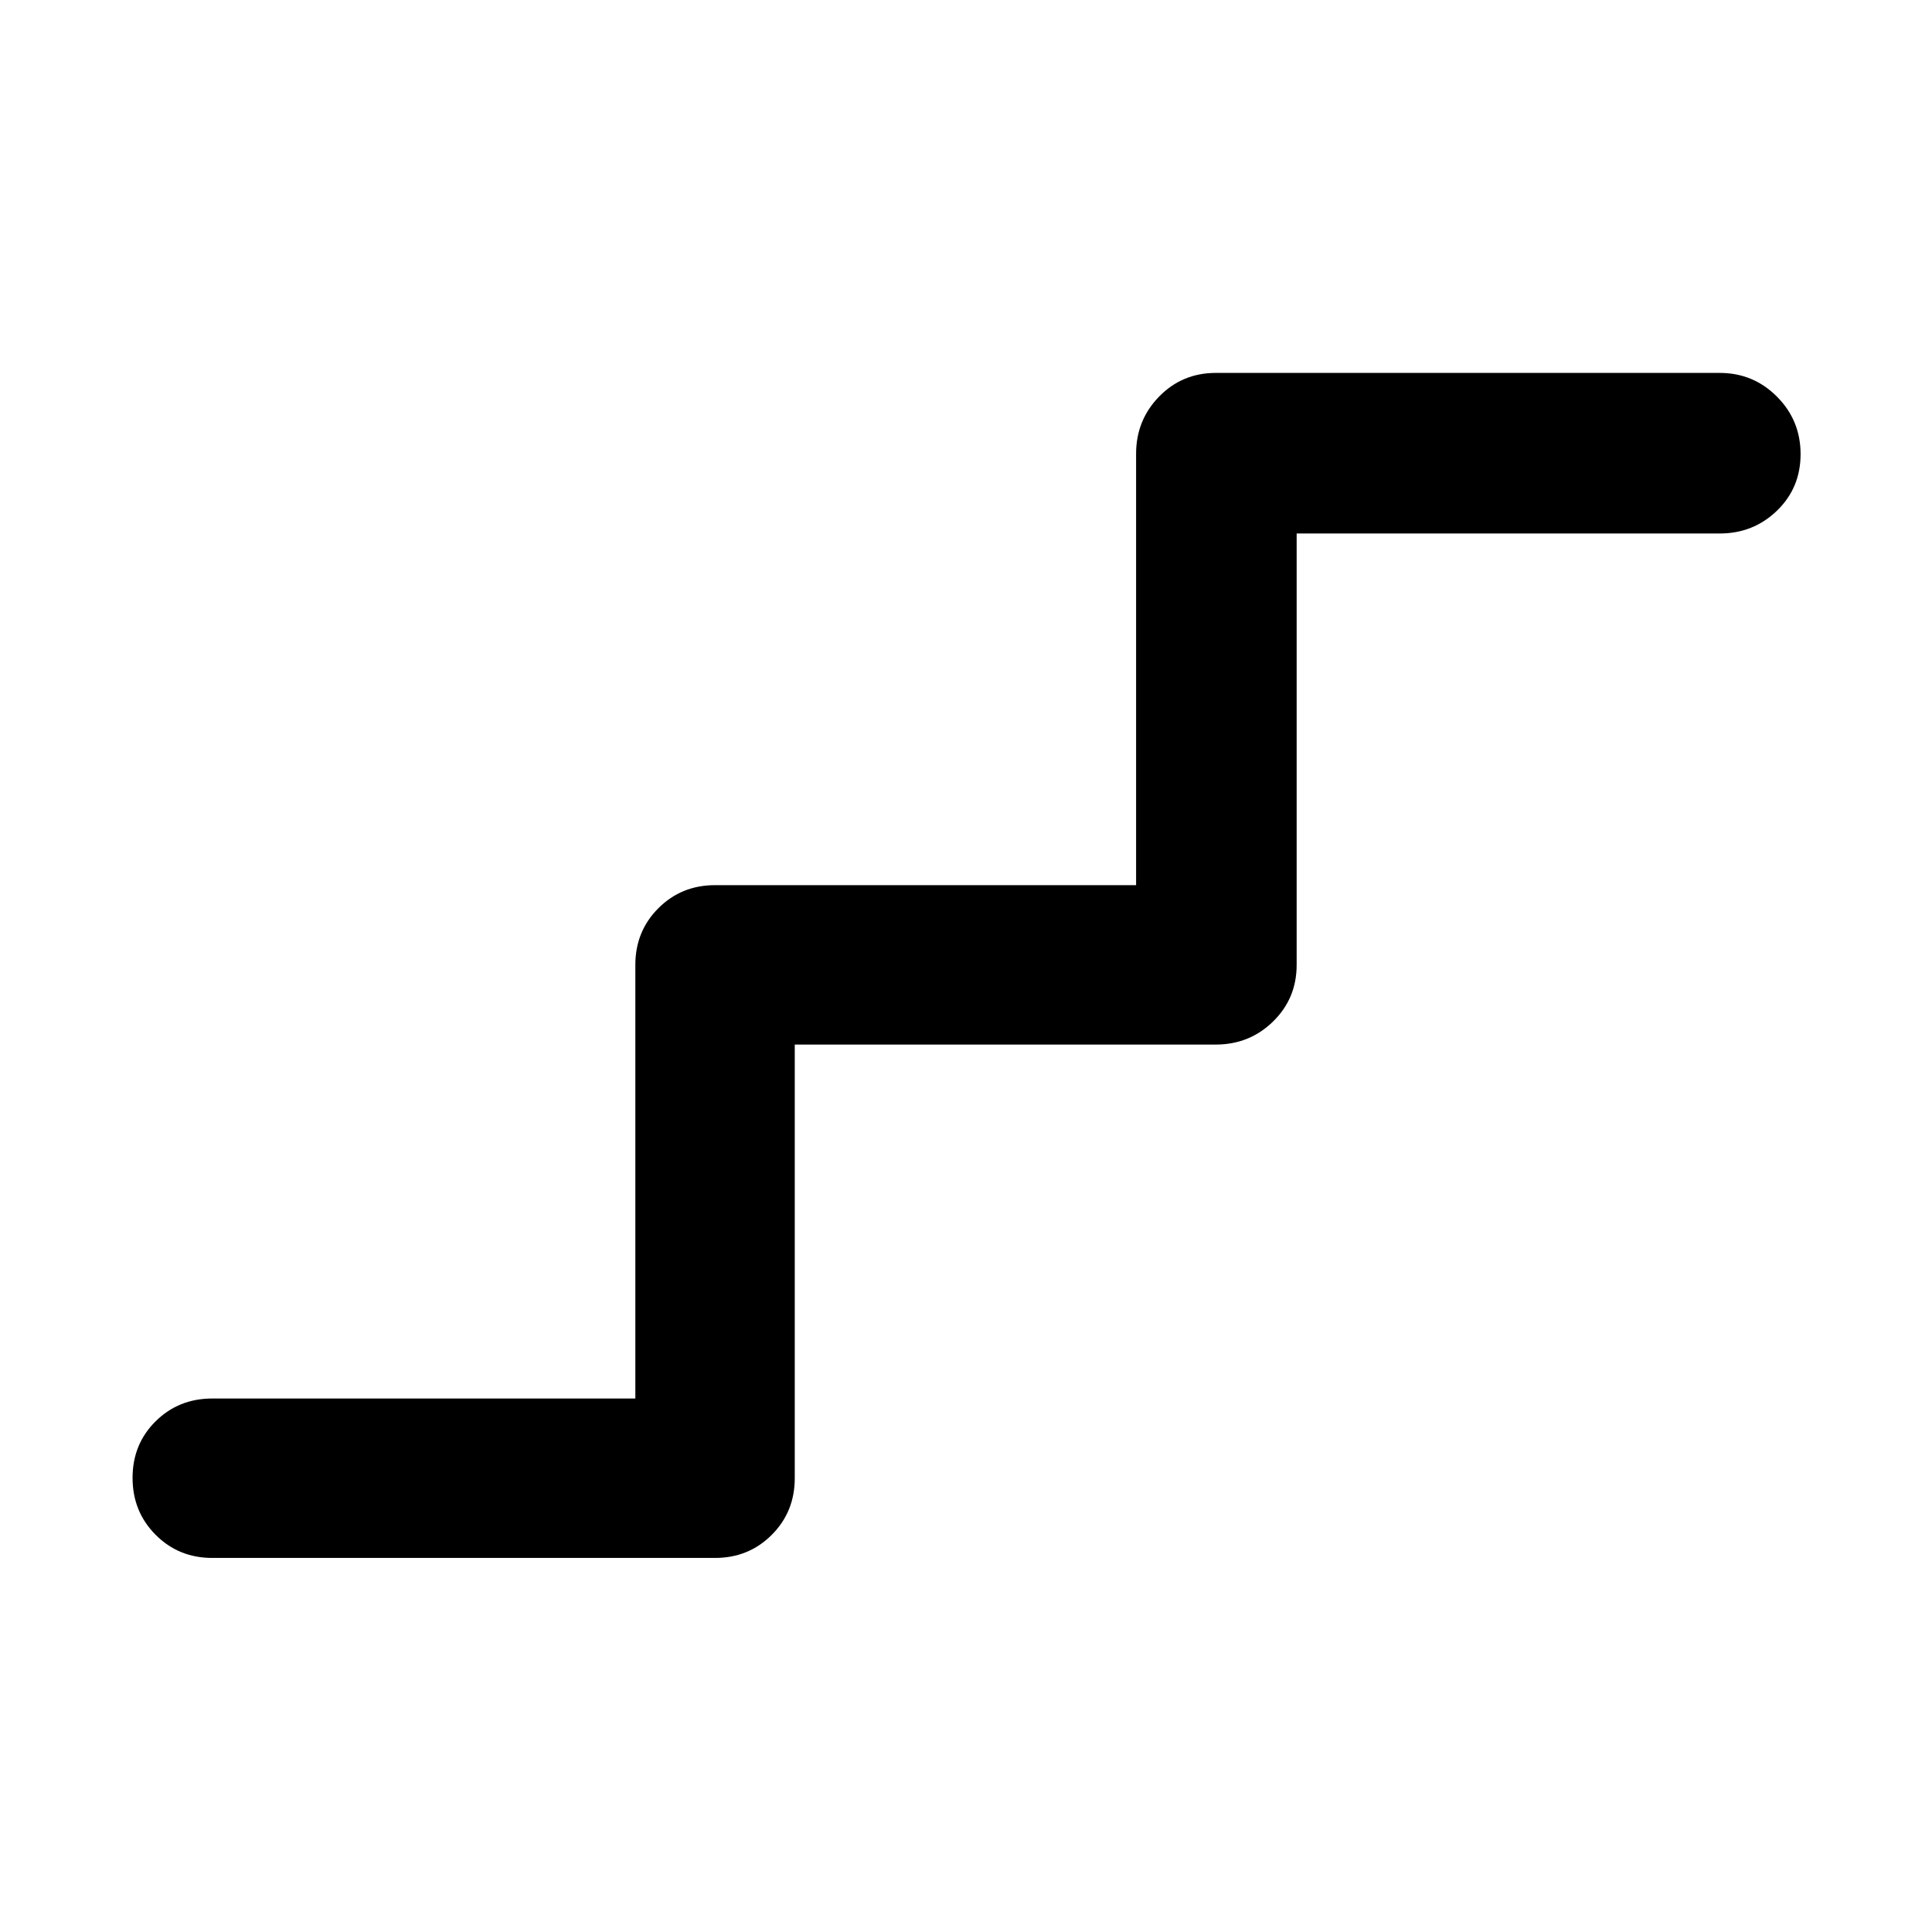 <svg xmlns="http://www.w3.org/2000/svg" width="48" height="48" viewBox="0 -960 960 960"><path d="M105.48-185.87q-16.71 0-28.16-11.5t-11.45-28.28q0-16.78 11.45-28.11 11.45-11.33 28.16-11.33H315.7v-215.48q0-16.7 11.45-28.15t28.15-11.45h209.22v-214.35q0-16.71 11.45-28.44 11.45-11.74 28.16-11.74h250.39q16.71 0 28.44 11.79 11.74 11.78 11.74 28.56t-11.74 28.11q-11.73 11.33-28.44 11.33H644.3v214.34q0 16.71-11.73 28.16t-28.44 11.45H394.91v215.48q0 16.71-11.45 28.16t-28.16 11.45H105.48Z"/></svg>